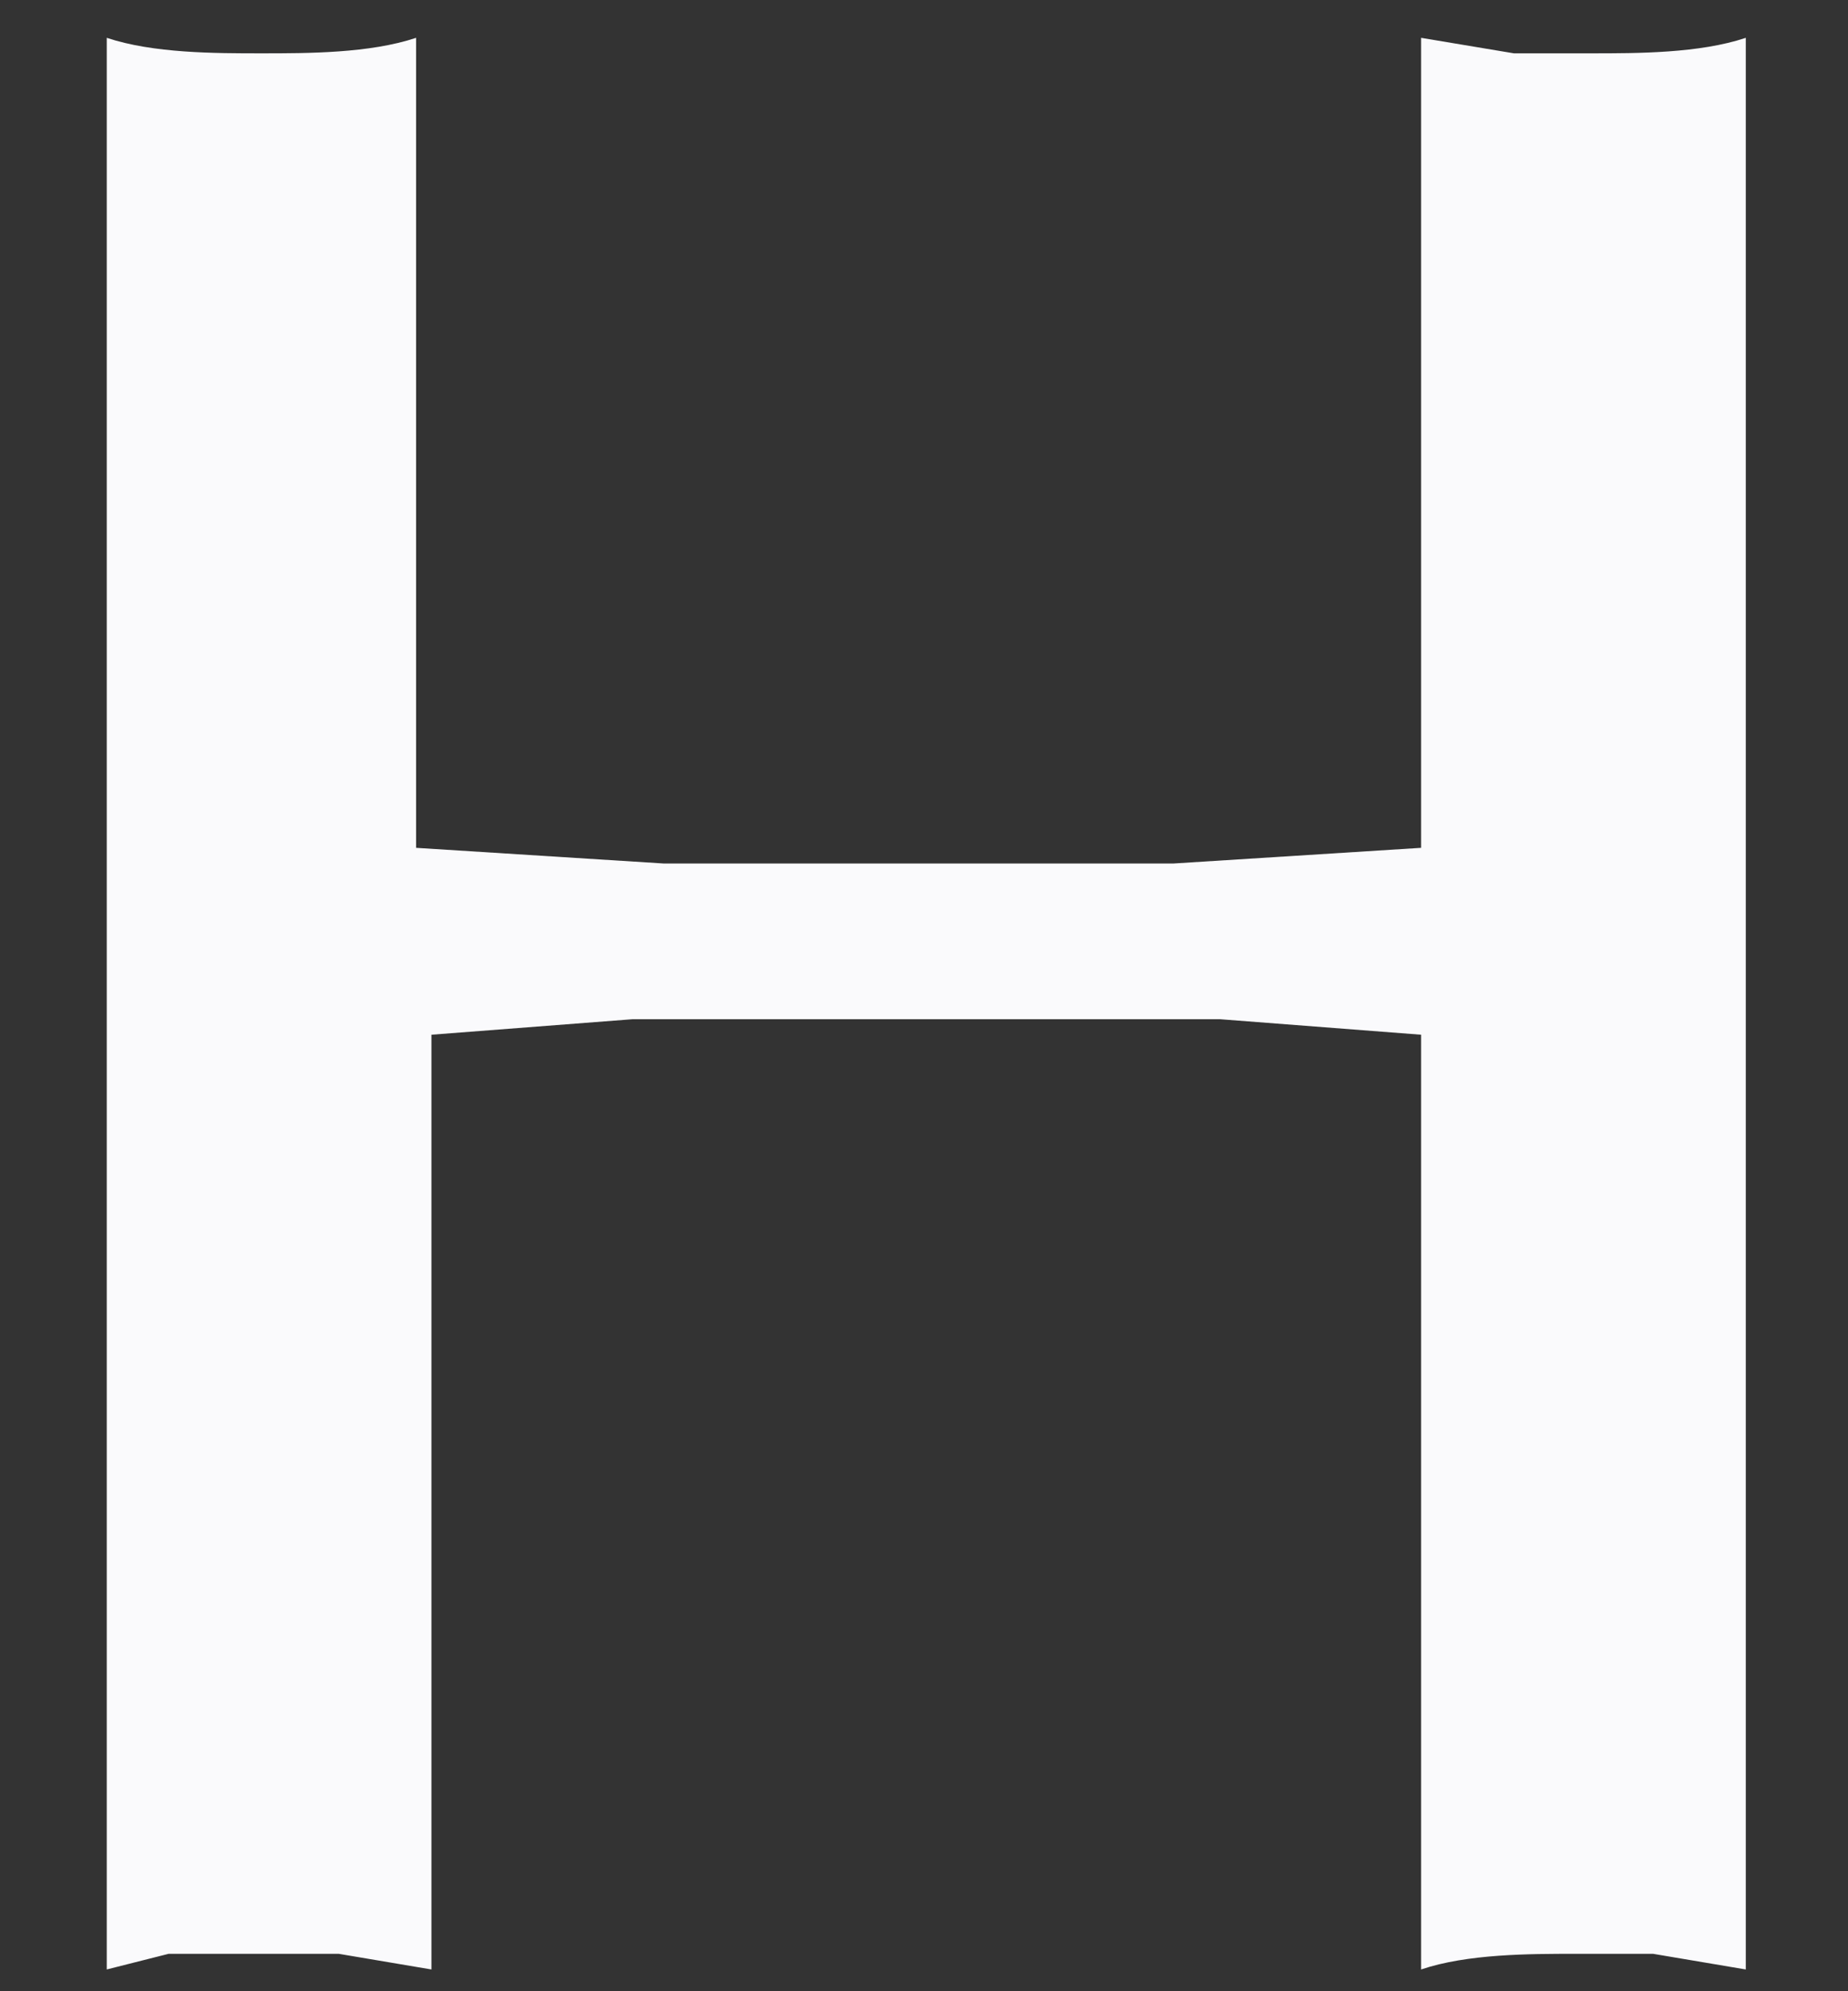 <svg width="13" height="14" viewBox="0 0 13 14" fill="none" xmlns="http://www.w3.org/2000/svg">
<rect x="0" y="0" width="13" height="14" fill="#333333" stroke="none"/>
<path d="M6.625 6.071H8.257L9.997 5.961V0.266L10.65 0.375H11.194C11.52 0.375 11.955 0.375 12.281 0.266V13.847L11.629 13.737H11.085C10.758 13.737 10.323 13.737 9.997 13.847V7.275L8.583 7.166H6.516C6.19 7.166 5.864 7.166 5.428 7.166C4.993 7.166 4.667 7.166 4.449 7.166L3.035 7.275V13.847L2.383 13.737H1.839H1.513H1.186L0.751 13.847V0.266C1.078 0.375 1.513 0.375 1.839 0.375C2.165 0.375 2.6 0.375 2.927 0.266V5.961L4.667 6.071H6.625Z" fill="#FAFAFC"/>
</svg>
